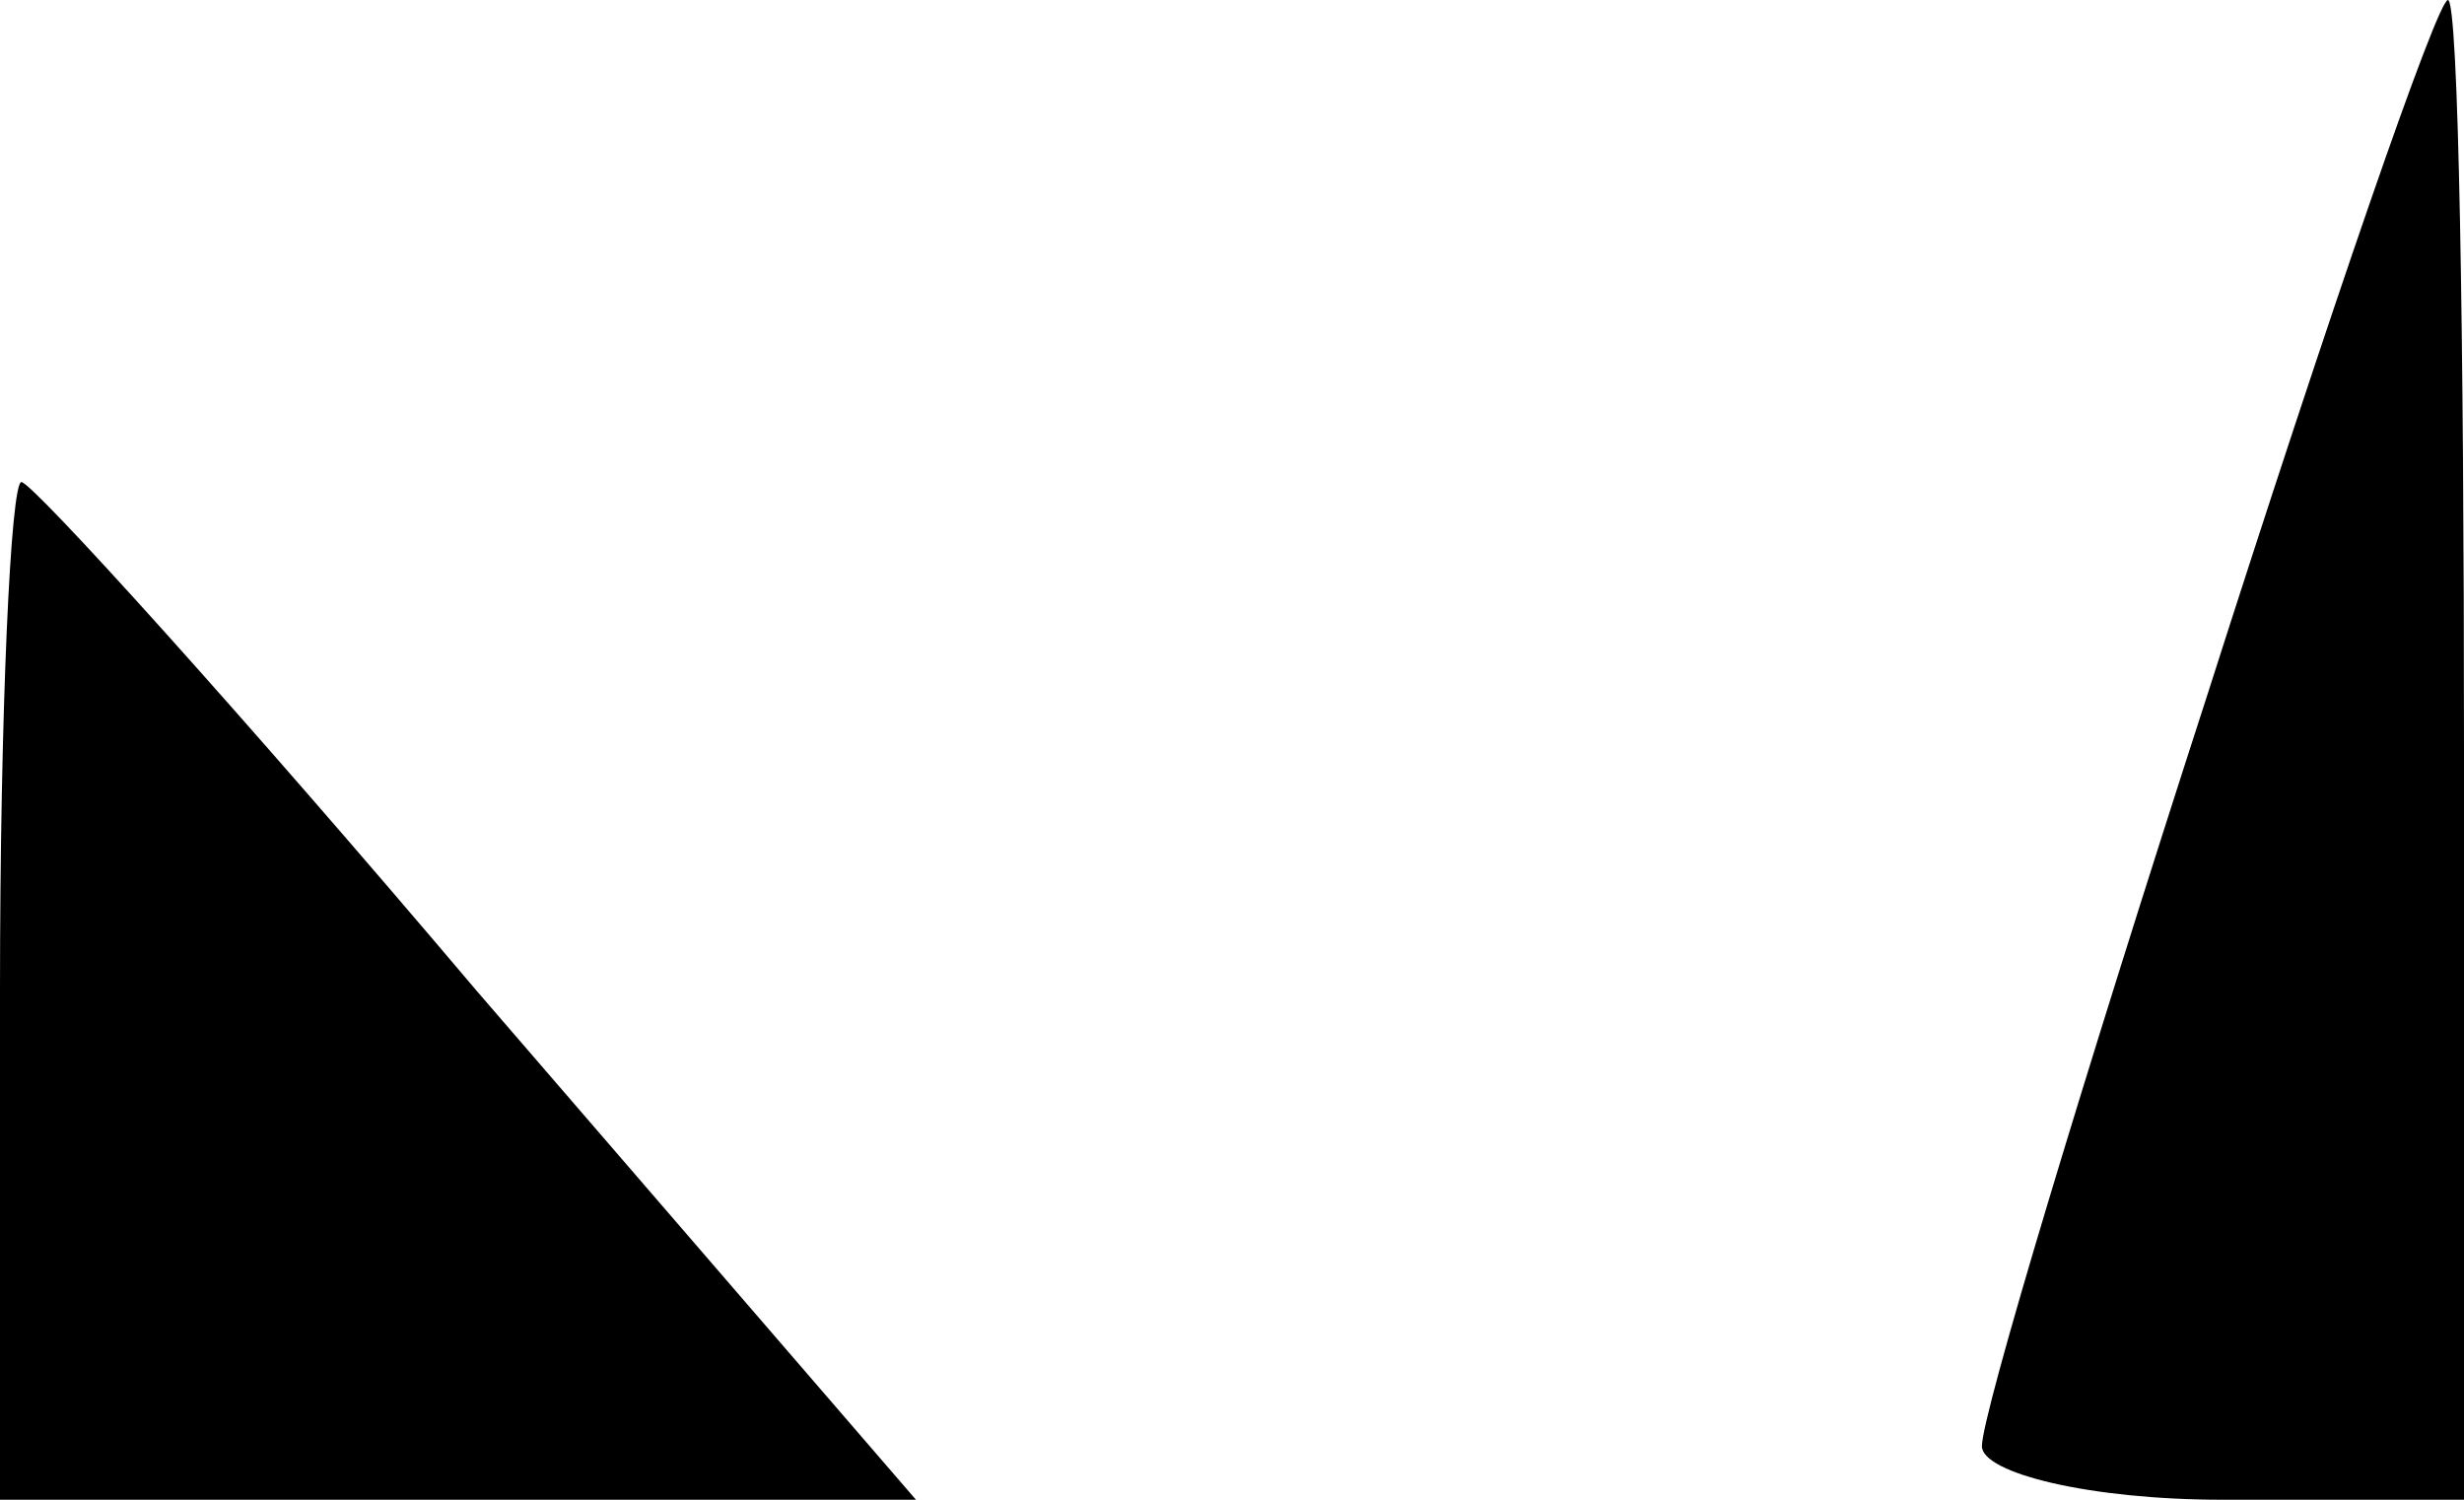 <?xml version="1.0" standalone="no"?>
<!DOCTYPE svg PUBLIC "-//W3C//DTD SVG 20010904//EN"
 "http://www.w3.org/TR/2001/REC-SVG-20010904/DTD/svg10.dtd">
<svg version="1.0" xmlns="http://www.w3.org/2000/svg"
 width="46pt" height="28pt" viewBox="0 0 46 28"
 preserveAspectRatio="xMidYMid meet">
<g transform="translate(0,28) scale(0.1,-0.1)"
fill="#000000" stroke="none">
<path fill="#000000" stroke="none" d="M412 150 c-23 -71 -42 -134 -42 -140 0
-5 20 -10 45 -10 l45 0 0 140 c0 77 -1 140 -3 140 -2 0 -22 -58 -45 -130z"/>
<path fill="#000000" stroke="none" d="M0 95 l0 -95 85 0 86 0 -82 95 c-44 52
-83 95 -85 95 -2 0 -4 -43 -4 -95z"/>
</g>
</svg>
